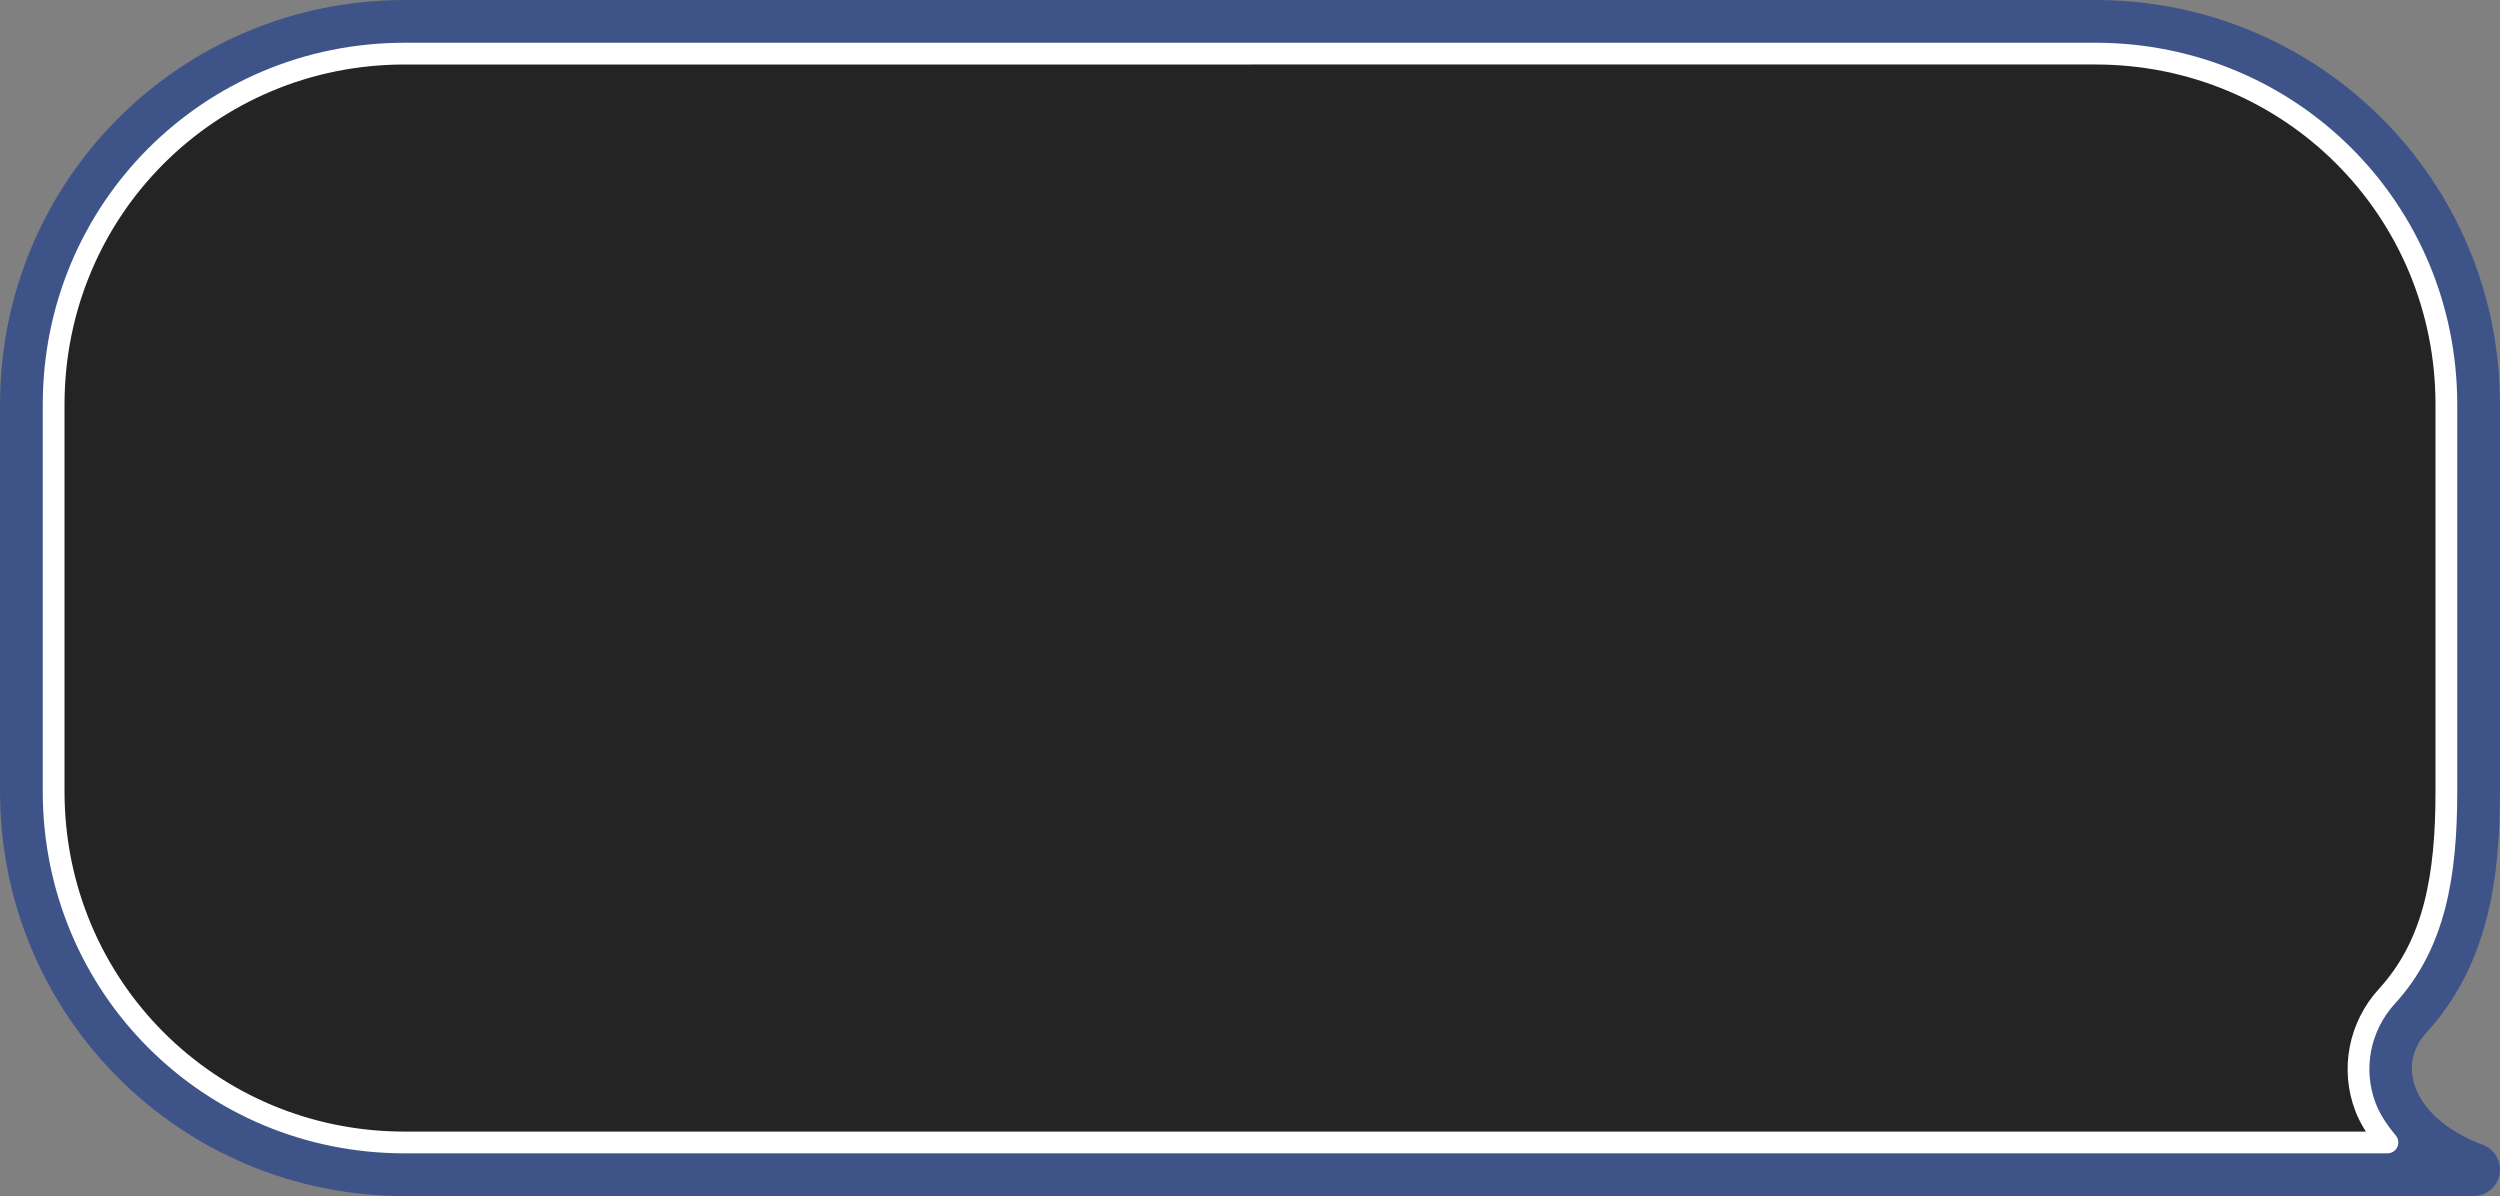 <?xml version="1.0" encoding="UTF-8" standalone="no"?>
<!-- Created with Inkscape (http://www.inkscape.org/) -->

<svg
   width="264.37mm"
   height="126.484mm"
   viewBox="0 0 264.37 126.484"
   version="1.1"
   id="svg5"
   inkscape:version="1.3 (0e150ed6c4, 2023-07-21)"
   sodipodi:docname="RobotDialogue.svg"
   xmlns:inkscape="http://www.inkscape.org/namespaces/inkscape"
   xmlns:sodipodi="http://sodipodi.sourceforge.net/DTD/sodipodi-0.dtd"
   xmlns="http://www.w3.org/2000/svg"
   xmlns:svg="http://www.w3.org/2000/svg">
  <rect x="0" y="0" width="264.37" height="126.484" fill="#808080" stroke="none"/>
  <sodipodi:namedview
     id="namedview7"
     pagecolor="#ffffff"
     bordercolor="#000000"
     borderopacity="0.25"
     inkscape:showpageshadow="2"
     inkscape:pageopacity="0.0"
     inkscape:pagecheckerboard="0"
     inkscape:deskcolor="#d1d1d1"
     inkscape:document-units="mm"
     showgrid="false"
     inkscape:zoom="0.37282198"
     inkscape:cx="830.15492"
     inkscape:cy="417.08914"
     inkscape:window-width="1920"
     inkscape:window-height="1003"
     inkscape:window-x="0"
     inkscape:window-y="0"
     inkscape:window-maximized="1"
     inkscape:current-layer="layer1" />
  <defs
     id="defs2" />
  <g
     inkscape:label="Layer 1"
     inkscape:groupmode="layer"
     id="layer1"
     transform="translate(422.535,-64.706)">
    <path
       id="rect234"
       style="fill:#000000;fill-opacity:0.719;stroke:#3e5489;stroke-width:5.6;stroke-linecap:round;stroke-linejoin:round;stroke-dasharray:none;stroke-opacity:1;paint-order:normal"
       d="m -379.754,67.506 c -22.149,0 -39.981,17.832 -39.981,39.981 v 40.922 c 0,22.149 17.832,39.981 39.981,39.981 h 168.983 9.826 39.98 c -9.372,-3.508 -11.604,-11.403 -7.022,-16.41 5.723,-6.254 7.022,-14.401 7.022,-23.571 V 107.487 c 0,-22.149 -17.831,-39.981 -39.98,-39.981 z"
       sodipodi:nodetypes="sssscccsssss"
       inkscape:export-filename="../../vr-care-up/Assets/Resources/Sprites/RobotDialogue.png"
       inkscape:export-xdpi="95.360001"
       inkscape:export-ydpi="95.360001" />
    <path
       id="path3789"
       style="fill:none;fill-opacity:0.719;stroke:#ffffff;stroke-width:2.3;stroke-linecap:round;stroke-linejoin:round;stroke-dasharray:none;stroke-opacity:1;paint-order:normal"
       sodipodi:type="inkscape:offset"
       inkscape:radius="-2.871532"
       inkscape:original="M -379.75391 67.505859 C -401.9032 67.505859 -419.73438 85.33899 -419.73438 107.48828 L -419.73438 148.4082 C -419.73438 170.55749 -401.9032 188.39062 -379.75391 188.39062 L -210.77148 188.39062 L -200.94531 188.39062 L -160.96484 188.39062 C -170.33694 184.8825 -172.56816 176.98757 -167.98633 171.98047 C -162.26329 165.72624 -160.96484 157.57839 -160.96484 148.4082 L -160.96484 107.48828 C -160.96484 85.33899 -178.79602 67.505859 -200.94531 67.505859 L -379.75391 67.505859 z "
       d="m -379.754,70.377 c -20.608,0 -37.109,16.503 -37.109,37.111 v 40.92 c 0,20.608 16.501,37.111 37.109,37.111 h 168.982 9.826 30.879 c -0.977,-1.173 -1.815,-2.407 -2.326,-3.75 -1.512,-3.972 -0.668,-8.499 2.287,-11.729 5.031,-5.497 6.27,-12.734 6.27,-21.633 v -40.92 c 0,-20.608 -16.501,-37.111 -37.109,-37.111 z" />
  </g>
</svg>

